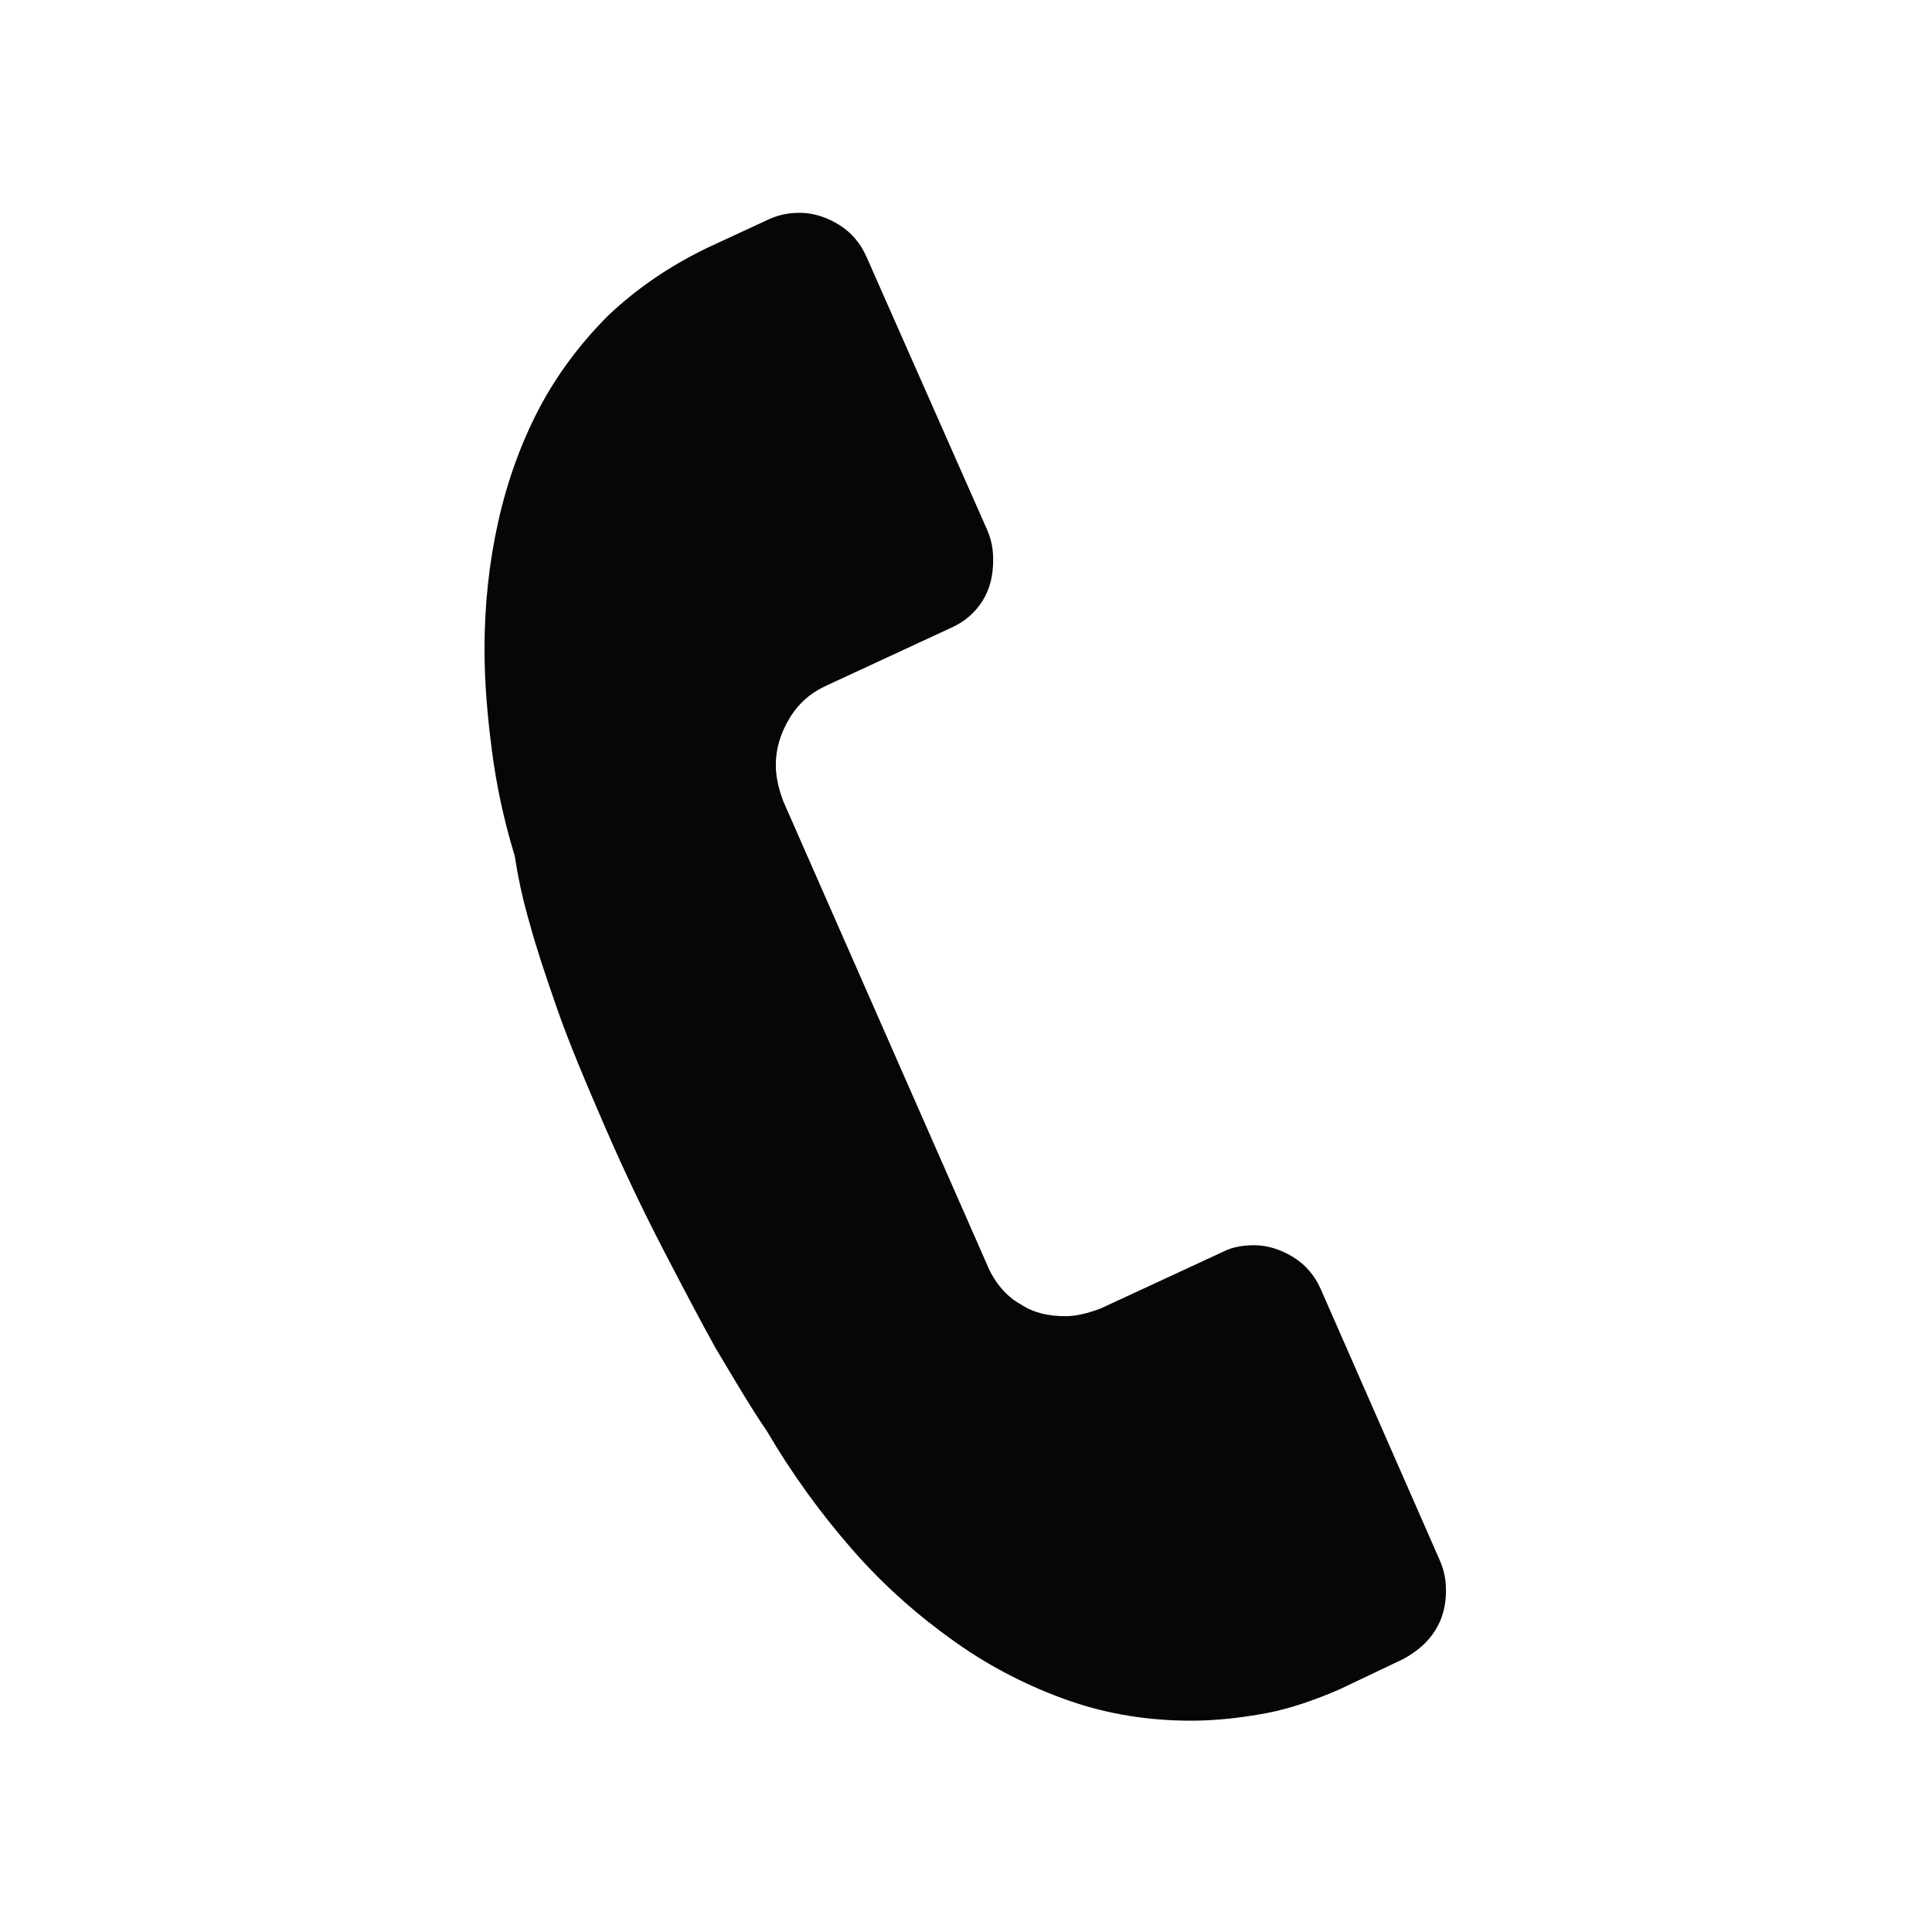<?xml version="1.0" encoding="utf-8"?>
<!-- Generator: Adobe Illustrator 18.0.0, SVG Export Plug-In . SVG Version: 6.00 Build 0)  -->
<!DOCTYPE svg PUBLIC "-//W3C//DTD SVG 1.1//EN" "http://www.w3.org/Graphics/SVG/1.1/DTD/svg11.dtd">
<svg version="1.1" id="Calque_1" xmlns="http://www.w3.org/2000/svg" xmlns:xlink="http://www.w3.org/1999/xlink" x="0px" y="0px"
	 viewBox="0 0 128 128" enable-background="new 0 0 128 128" xml:space="preserve">
<path fill="#060606" d="M95.4,103.4c0.3,0.7,0.4,1.3,0.4,2c0,0.9-0.2,1.8-0.7,2.6c-0.5,0.8-1.2,1.4-2.1,1.9l-4.2,2
	c-1.6,0.7-3.3,1.3-4.9,1.6c-1.6,0.3-3.3,0.5-5,0.5c-2.7,0-5.4-0.4-8-1.3s-5.2-2.2-7.6-3.9s-4.7-3.7-6.8-6.1c-2.1-2.4-4-5-5.7-7.9
	c-1.1-1.6-2.2-3.5-3.4-5.5c-1-1.8-2.1-3.9-3.4-6.4c-1.3-2.5-2.6-5.2-3.9-8.2c-1.3-3-2.4-5.6-3.2-7.9c-0.8-2.3-1.4-4.1-1.8-5.6
	c-0.5-1.7-0.8-3.2-1-4.5c-0.7-2.3-1.2-4.6-1.5-6.9c-0.3-2.3-0.5-4.5-0.5-6.8c0-2.9,0.3-5.7,0.9-8.4c0.6-2.7,1.5-5.2,2.7-7.5
	c1.2-2.3,2.8-4.4,4.6-6.2c1.9-1.8,4.1-3.3,6.6-4.5l4.1-1.9c0.7-0.3,1.3-0.4,2-0.4c0.9,0,1.8,0.3,2.6,0.8c0.8,0.5,1.4,1.2,1.8,2.1
	l8,18.1c0.3,0.7,0.4,1.3,0.4,2c0,1-0.2,1.9-0.7,2.7c-0.5,0.8-1.2,1.4-2.1,1.8l-8.2,3.8c-1.1,0.5-1.9,1.2-2.5,2.2
	c-0.6,1-0.9,2-0.9,3.1c0,0.8,0.2,1.6,0.5,2.4l13.5,30.7c0.5,1.2,1.3,2.1,2.2,2.6c0.9,0.6,1.9,0.8,3,0.8c0.7,0,1.5-0.2,2.3-0.5
	l8.2-3.8c0.6-0.3,1.3-0.4,2-0.4c0.9,0,1.8,0.3,2.6,0.8c0.8,0.5,1.4,1.2,1.8,2.1L95.4,103.4z"/>
</svg>
